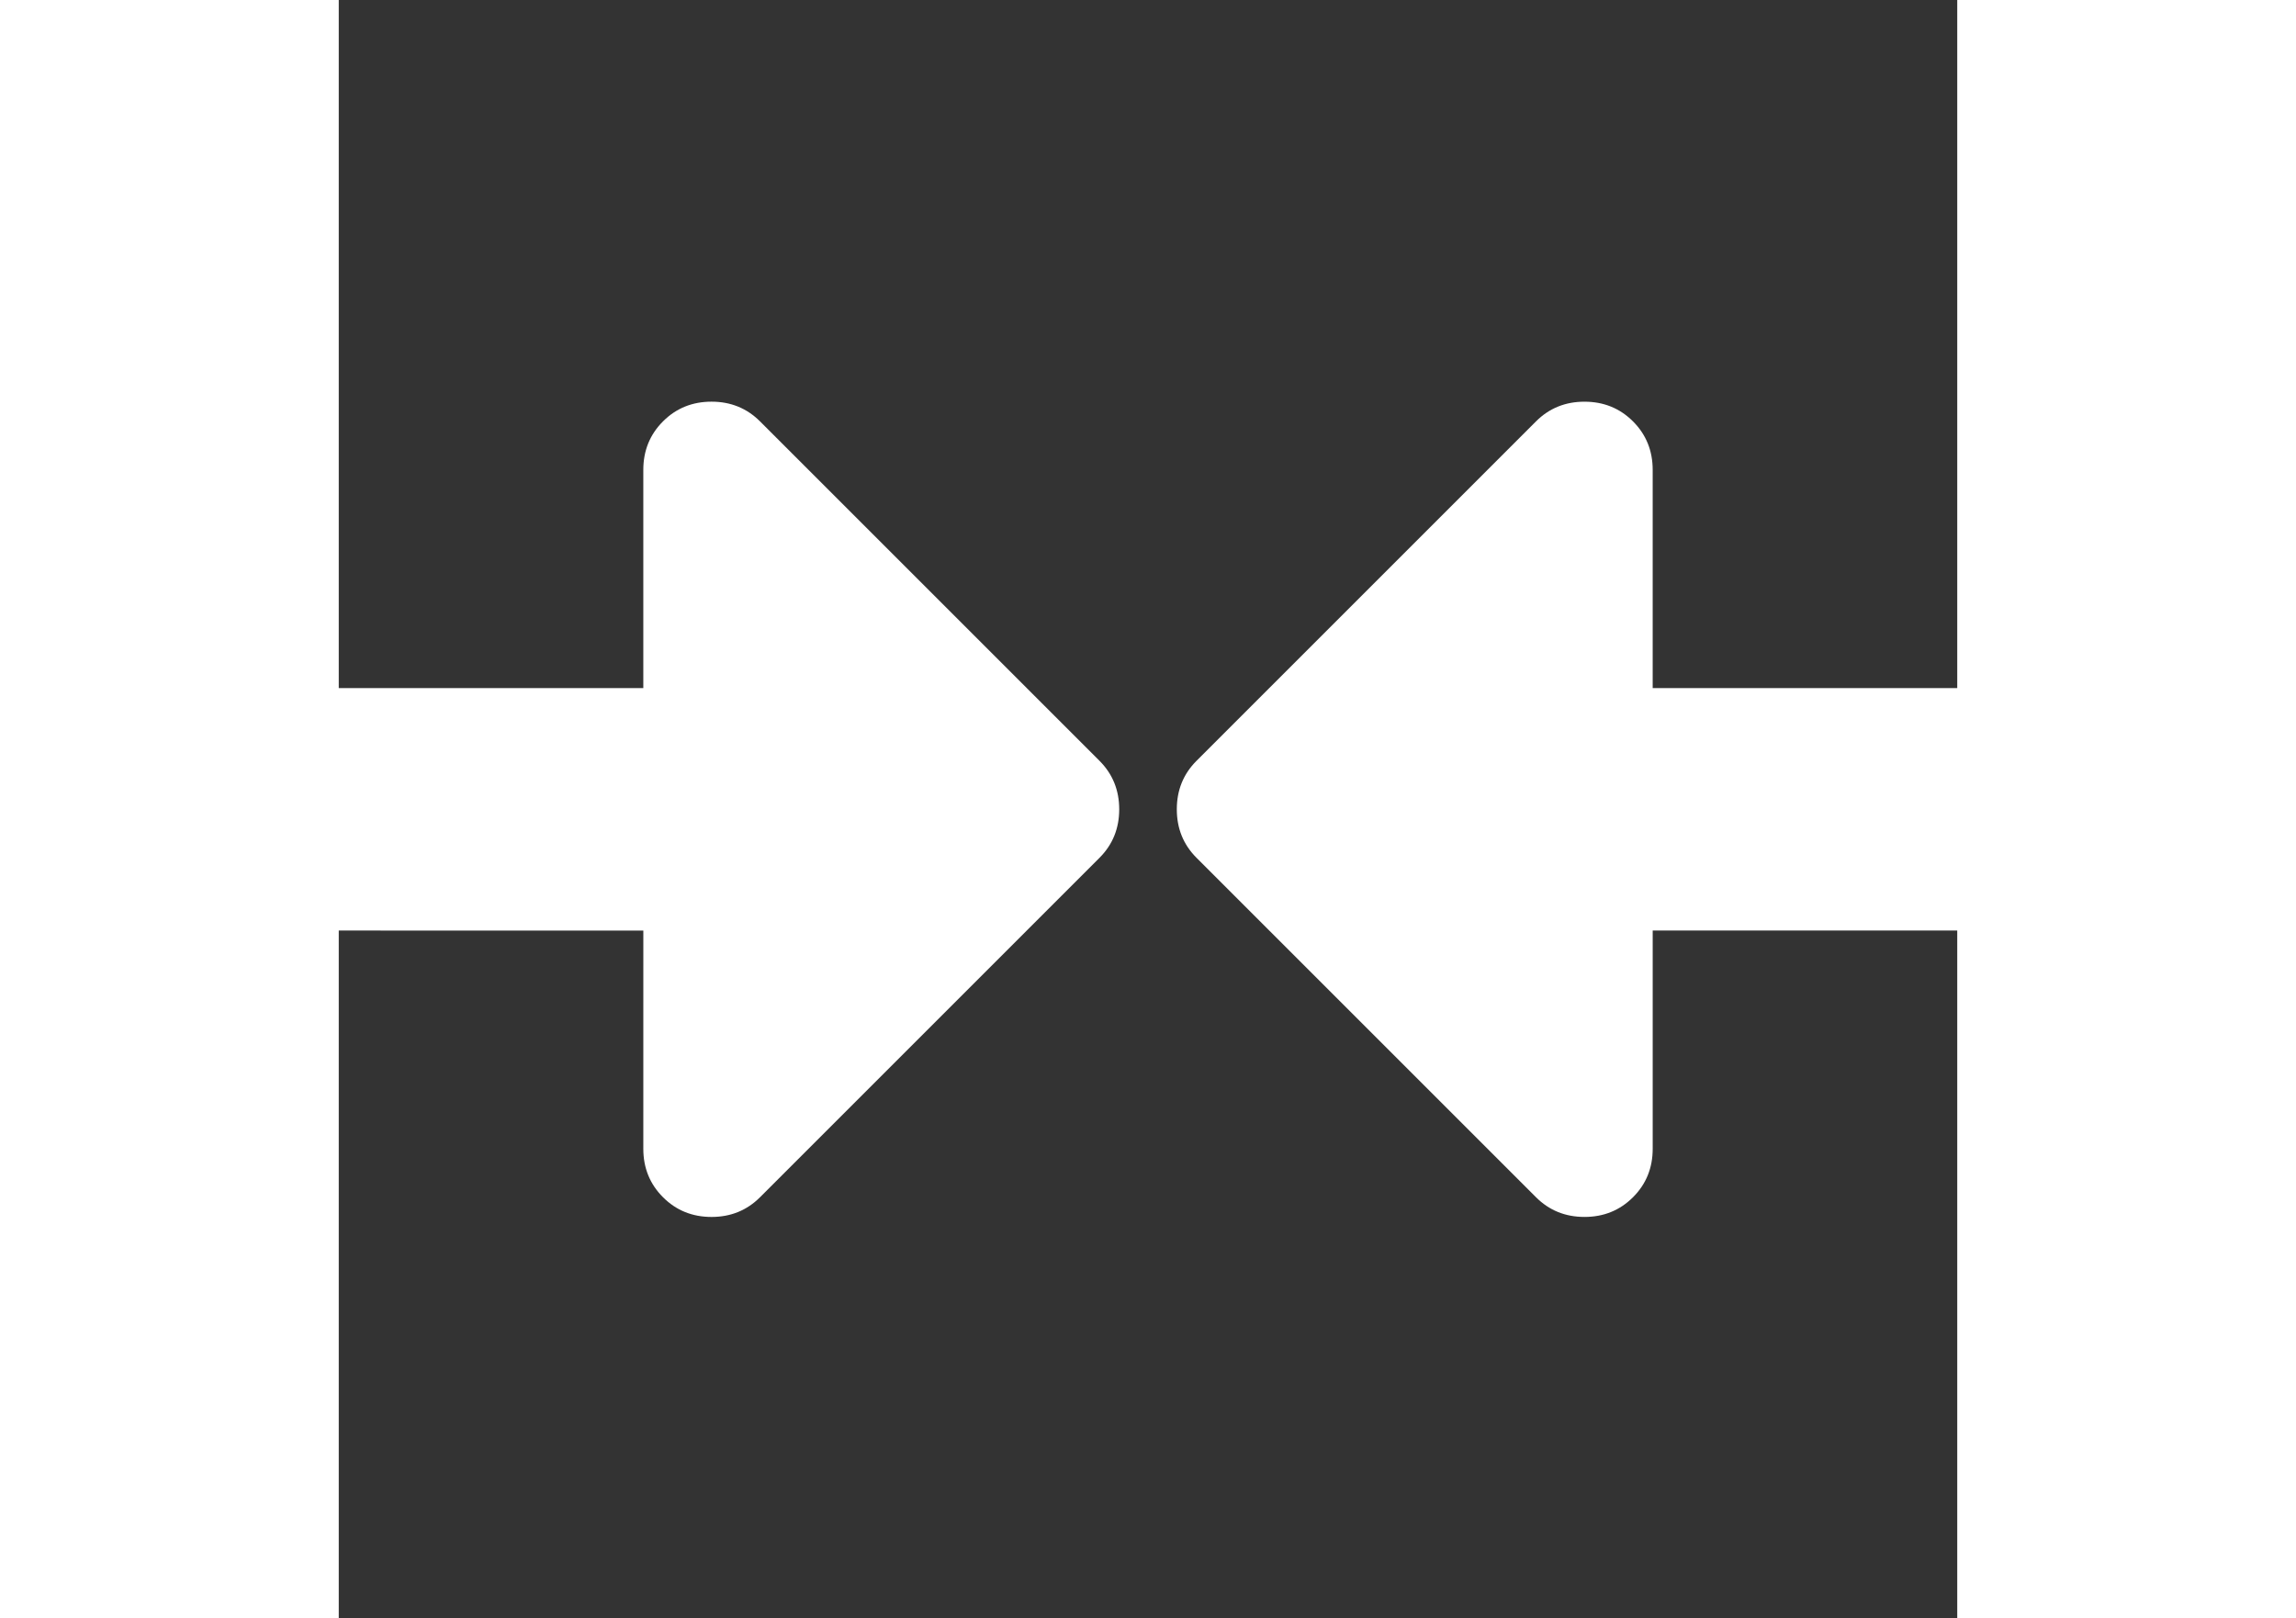 <?xml version="1.0" encoding="UTF-8" standalone="no"?>
<!-- Generator: Adobe Illustrator 16.0.0, SVG Export Plug-In . SVG Version: 6.00 Build 0)  -->

<svg
   xmlns:dc="http://purl.org/dc/elements/1.1/"
   xmlns:cc="http://creativecommons.org/ns#"
   xmlns:rdf="http://www.w3.org/1999/02/22-rdf-syntax-ns#"
   xmlns:svg="http://www.w3.org/2000/svg"
   xmlns="http://www.w3.org/2000/svg"
   xmlns:sodipodi="http://sodipodi.sourceforge.net/DTD/sodipodi-0.dtd"
   xmlns:inkscape="http://www.inkscape.org/namespaces/inkscape"
   version="1.1"
   id="Capa_1"
   x="0px"
   y="0px"
   width="610"
   height="430"
   viewBox="0 0 431.12 431.12"
   xml:space="preserve"
   inkscape:version="0.91 r13725"
   sodipodi:docname="gaugeshrinkhorizontal.svg"><rect x="0" y="0" width="431.12" height="431.12" fill="#333333" stroke="none"/><defs
     id="defs43" /><sodipodi:namedview
     pagecolor="#ffffff"
     bordercolor="#666666"
     borderopacity="1"
     objecttolerance="10"
     gridtolerance="10"
     guidetolerance="10"
     inkscape:pageopacity="0"
     inkscape:pageshadow="2"
     inkscape:window-width="1536"
     inkscape:window-height="801"
     id="namedview41"
     showgrid="false"
     inkscape:zoom="0.5474114"
     inkscape:cx="-105.03983"
     inkscape:cy="215.56"
     inkscape:window-x="-8"
     inkscape:window-y="-8"
     inkscape:window-maximized="1"
     inkscape:current-layer="Capa_1" /><g
     id="g3"
     transform="matrix(-0.707,-0.707,0.707,-0.707,215.557,520.412)"
     style="fill:#ffffff"><g
       id="g5"
       style="fill:#ffffff"><path
         d="m 431.12,41.977 c 0,-2.475 -0.955,-4.661 -2.857,-6.567 L 395.711,2.861 c -1.902,-1.906 -4.086,-2.856 -6.563,-2.856 -2.477,0 -4.661,0.953 -6.563,2.856 L 287.786,97.65 246.682,56.538 c -3.613,-3.617 -7.905,-5.426 -12.854,-5.426 -4.945,0 -9.227,1.809 -12.847,5.426 -3.614,3.616 -5.422,7.898 -5.422,12.847 l 0,127.906 c 0,4.952 1.808,9.233 5.422,12.851 3.62,3.615 7.901,5.424 12.847,5.424 l 127.906,0 c 4.949,0 9.24,-1.809 12.854,-5.424 3.613,-3.617 5.427,-7.898 5.427,-12.851 0,-4.948 -1.813,-9.231 -5.427,-12.847 L 333.474,143.33 428.268,48.543 c 1.897,-1.902 2.852,-4.092 2.852,-6.566 z"
         id="path7"
         inkscape:connector-curvature="0"
         style="fill:#ffffff" /><path
         d="m 197.286,215.569 -127.907,0 c -4.948,0 -9.231,1.809 -12.847,5.426 -3.617,3.613 -5.426,7.901 -5.426,12.847 0,4.948 1.809,9.232 5.426,12.847 L 97.644,287.802 2.857,382.589 C 0.949,384.492 0,386.683 0,389.153 c 0,2.478 0.949,4.667 2.857,6.57 L 35.4,428.269 c 1.906,1.902 4.093,2.847 6.567,2.847 2.474,0 4.665,-0.944 6.567,-2.847 l 94.789,-94.791 41.112,41.11 c 3.615,3.614 7.898,5.428 12.847,5.428 4.952,0 9.233,-1.813 12.85,-5.428 3.616,-3.61 5.424,-7.898 5.424,-12.847 l 0,-127.906 c 0,-4.949 -1.809,-9.233 -5.421,-12.84 -3.616,-3.617 -7.898,-5.426 -12.849,-5.426 z"
         id="path9"
         inkscape:connector-curvature="0"
         style="fill:#ffffff" /></g></g><g
     id="g11" /><g
     id="g13" /><g
     id="g15" /><g
     id="g17" /><g
     id="g19" /><g
     id="g21" /><g
     id="g23" /><g
     id="g25" /><g
     id="g27" /><g
     id="g29" /><g
     id="g31" /><g
     id="g33" /><g
     id="g35" /><g
     id="g37" /><g
     id="g39" /></svg>